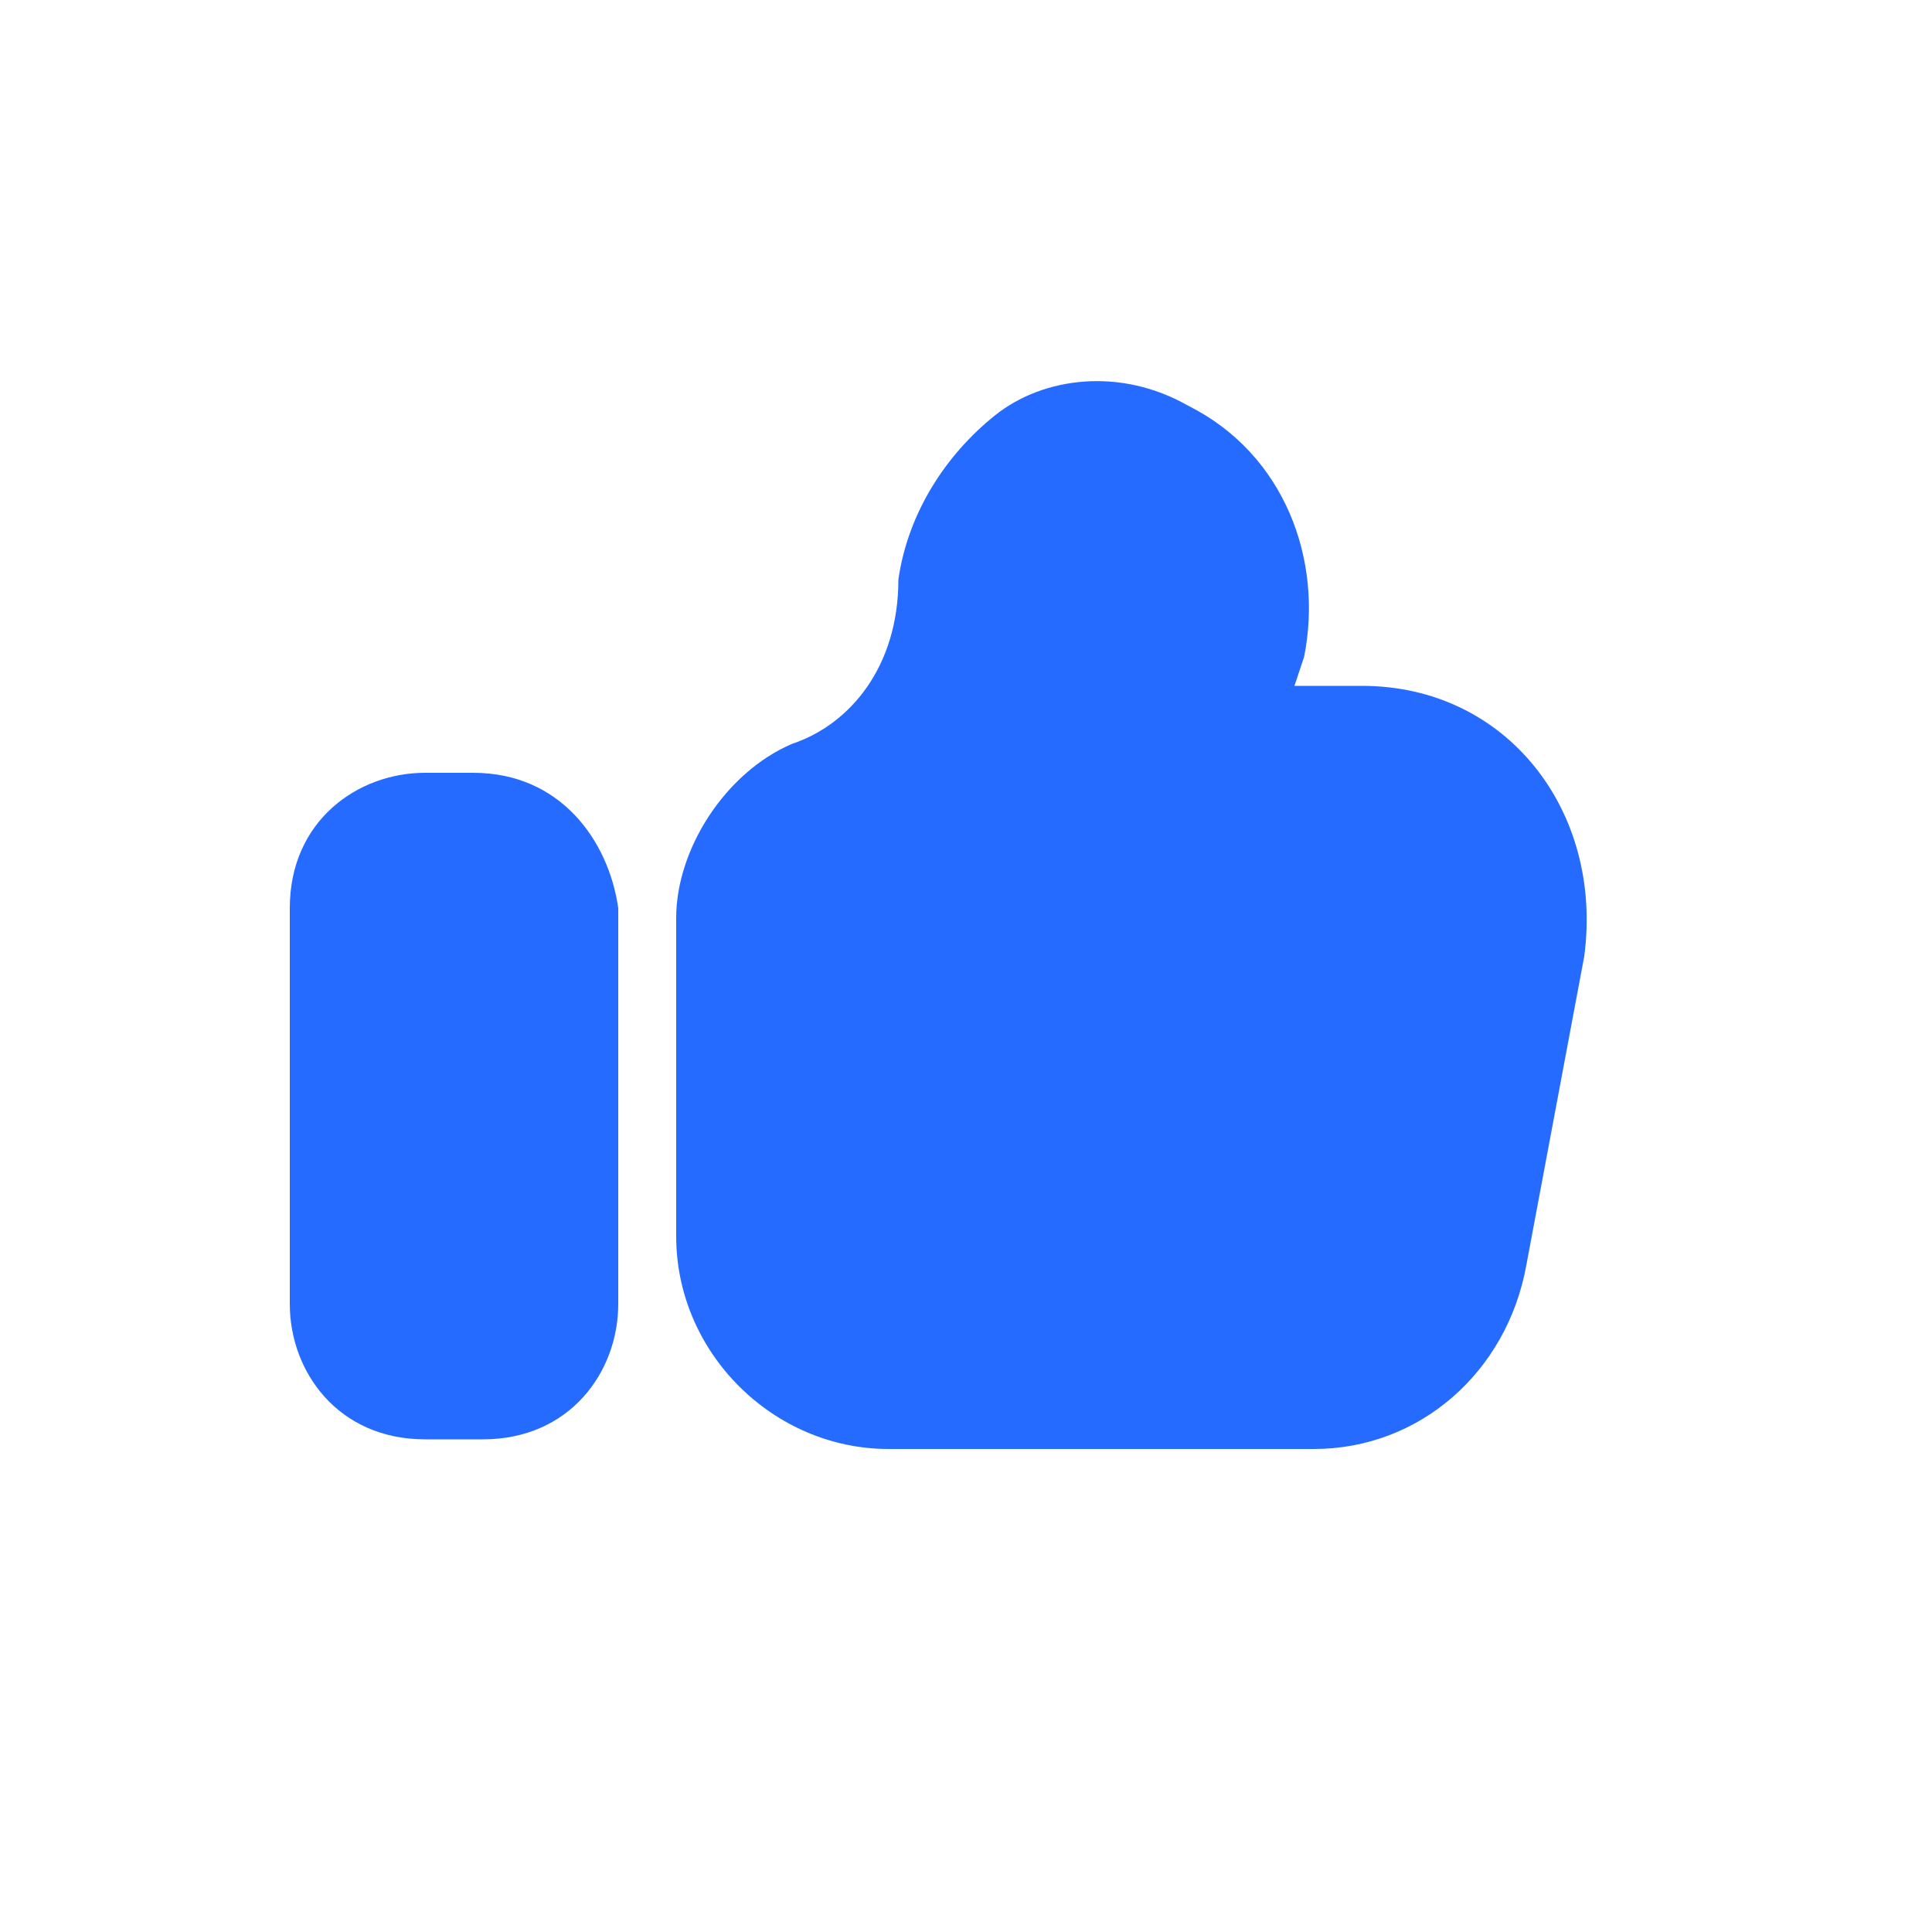 <svg width="24" height="24" viewBox="0 0 24 24" fill="none" xmlns="http://www.w3.org/2000/svg">
<path fill-rule="evenodd" clip-rule="evenodd" d="M16.2 8.16C16.44 6.96 15.96 5.64 14.76 5.04C13.92 4.56 12.96 4.68 12.36 5.16C11.76 5.64 11.28 6.36 11.16 7.2C11.16 8.28 10.56 9 9.84 9.24C9 9.6 8.4 10.56 8.4 11.4V15.36C8.4 16.8 9.6 18 11.04 18H16.32C17.64 18 18.72 17.04 18.96 15.72L19.68 11.88C19.92 10.08 18.72 8.52 16.92 8.52H16.08L16.2 8.16Z" fill="#266BFF"/>
<path fill-rule="evenodd" clip-rule="evenodd" d="M5.28 9.6C4.44 9.6 3.6 10.2 3.6 11.28V16.2C3.6 17.04 4.2 17.88 5.28 17.88H6C7.08 17.88 7.68 17.04 7.68 16.2V11.28C7.56 10.44 6.96 9.6 5.88 9.6H5.28Z" fill="#266BFF"/>
</svg>
